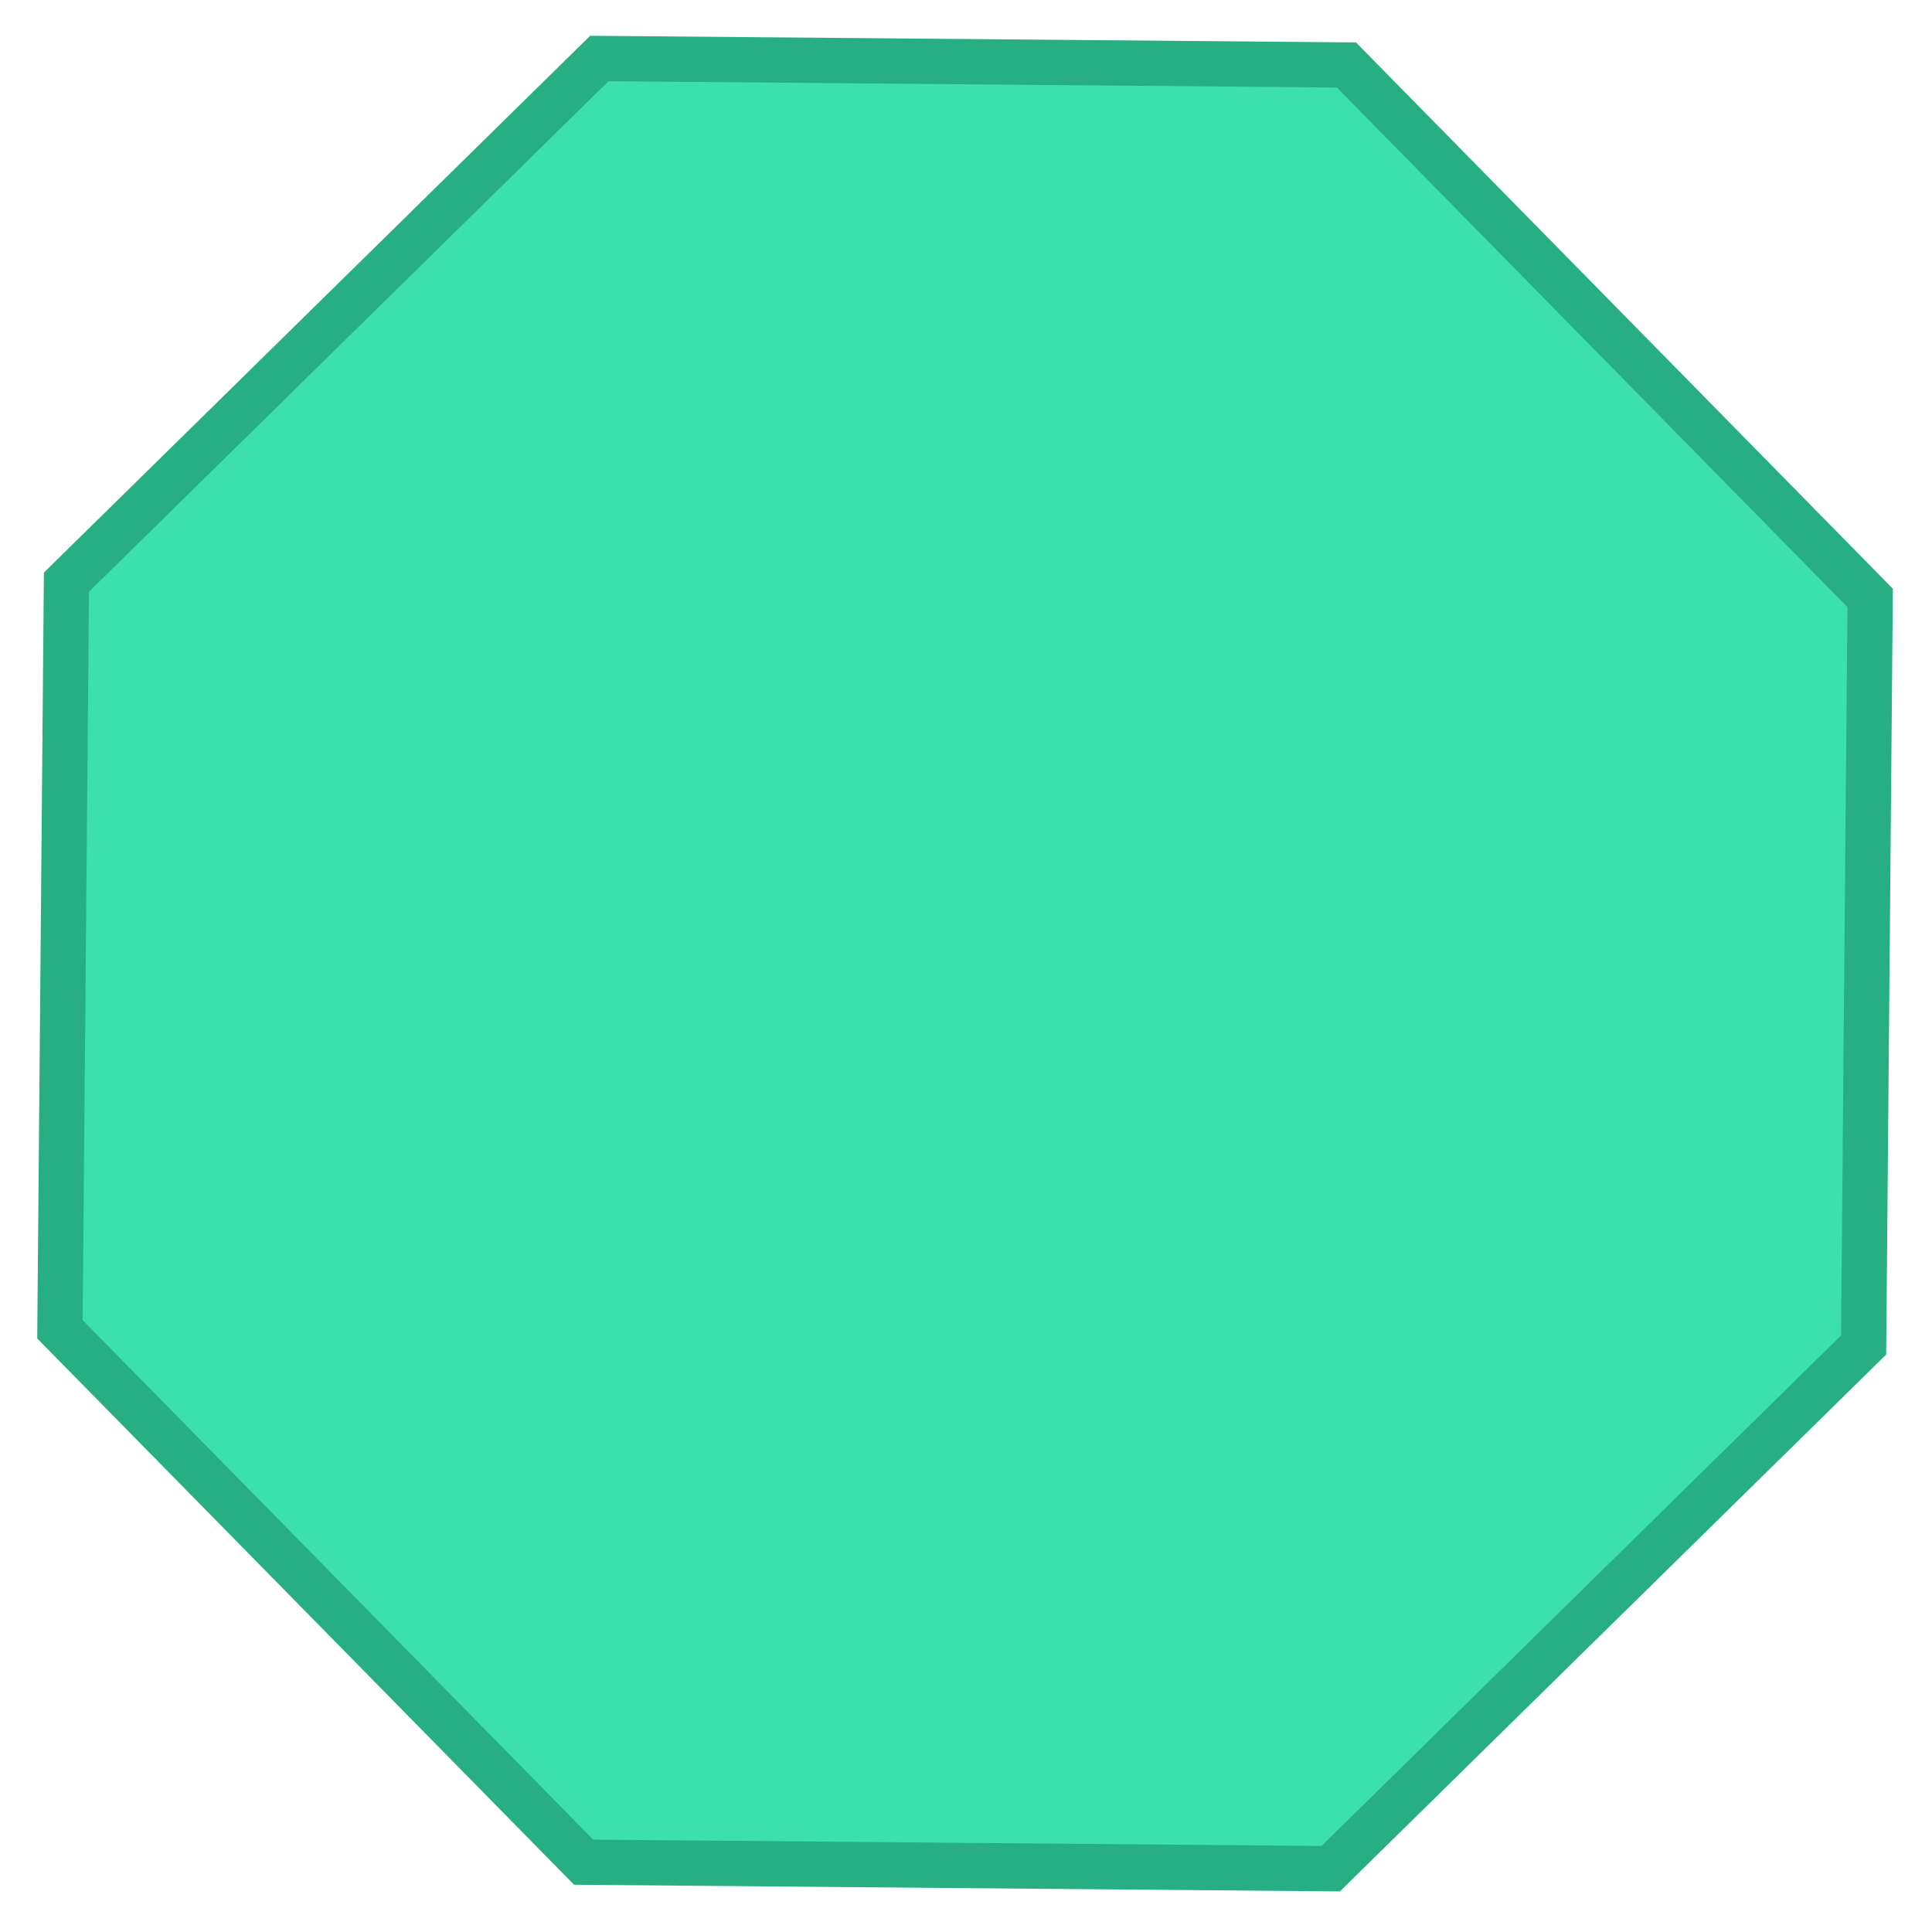<?xml version="1.0" encoding="UTF-8" standalone="no"?>
<!-- Created with Inkscape (http://www.inkscape.org/) -->

<svg
   xmlns:dc="http://purl.org/dc/elements/1.1/"
   xmlns:cc="http://creativecommons.org/ns#"
   xmlns:rdf="http://www.w3.org/1999/02/22-rdf-syntax-ns#"
   xmlns:svg="http://www.w3.org/2000/svg"
   xmlns="http://www.w3.org/2000/svg"
   xmlns:sodipodi="http://sodipodi.sourceforge.net/DTD/sodipodi-0.dtd"
   xmlns:inkscape="http://www.inkscape.org/namespaces/inkscape"
   width="128"
   height="128"
   viewBox="0 0 128 128"
   id="svg2"
   version="1.1"
   inkscape:version="0.92.1 r15371"
   sodipodi:docname="octagon1.svg">
  <defs
     id="defs4" />
  <sodipodi:namedview
     id="base"
     pagecolor="#ffffff"
     bordercolor="#666666"
     borderopacity="1.0"
     inkscape:pageopacity="0.0"
     inkscape:pageshadow="2"
     inkscape:zoom="1.979899"
     inkscape:cx="53.325"
     inkscape:cy="21.003641"
     inkscape:document-units="px"
     inkscape:current-layer="layer1"
     showgrid="false"
     inkscape:window-width="938"
     inkscape:window-height="1051"
     inkscape:window-x="942"
     inkscape:window-y="0"
     inkscape:window-maximized="0"
     fit-margin-top="0"
     fit-margin-left="0"
     fit-margin-right="0"
     fit-margin-bottom="0"
     units="px" />
  <g
     inkscape:label="Layer 1"
     inkscape:groupmode="layer"
     id="layer1"
     transform="translate(151.872,-673.456)">
    <g
       transform="matrix(0.212,0,0,0.212,-200.599,457.864)"
       id="layer1-3"
       inkscape:label="Layer 1"
       style="fill:#3be0ab;fill-opacity:1;stroke:#27ae83;stroke-opacity:1;stroke-width:14.143;stroke-miterlimit:4;stroke-dasharray:none">
      <path
         d="m 645.714,1600.934 -233.484,-2.035 -163.659,-166.537 2.035,-233.484 166.537,-163.659 233.484,2.035 163.659,166.537 -2.035,233.484 z"
         inkscape:randomized="0"
         inkscape:rounded="0"
         inkscape:flatsided="true"
         sodipodi:arg2="1.5795108"
         sodipodi:arg1="1.1868117"
         sodipodi:r2="281.85049"
         sodipodi:r1="305.07275"
         sodipodi:cy="1318.0765"
         sodipodi:cx="531.42859"
         sodipodi:sides="8"
         id="path3405"
         style="fill:#3be0ab;fill-opacity:1;stroke:#27ae83;stroke-opacity:1;stroke-width:14.143;stroke-miterlimit:4;stroke-dasharray:none"
         sodipodi:type="star" />
    </g>
  </g>
</svg>
